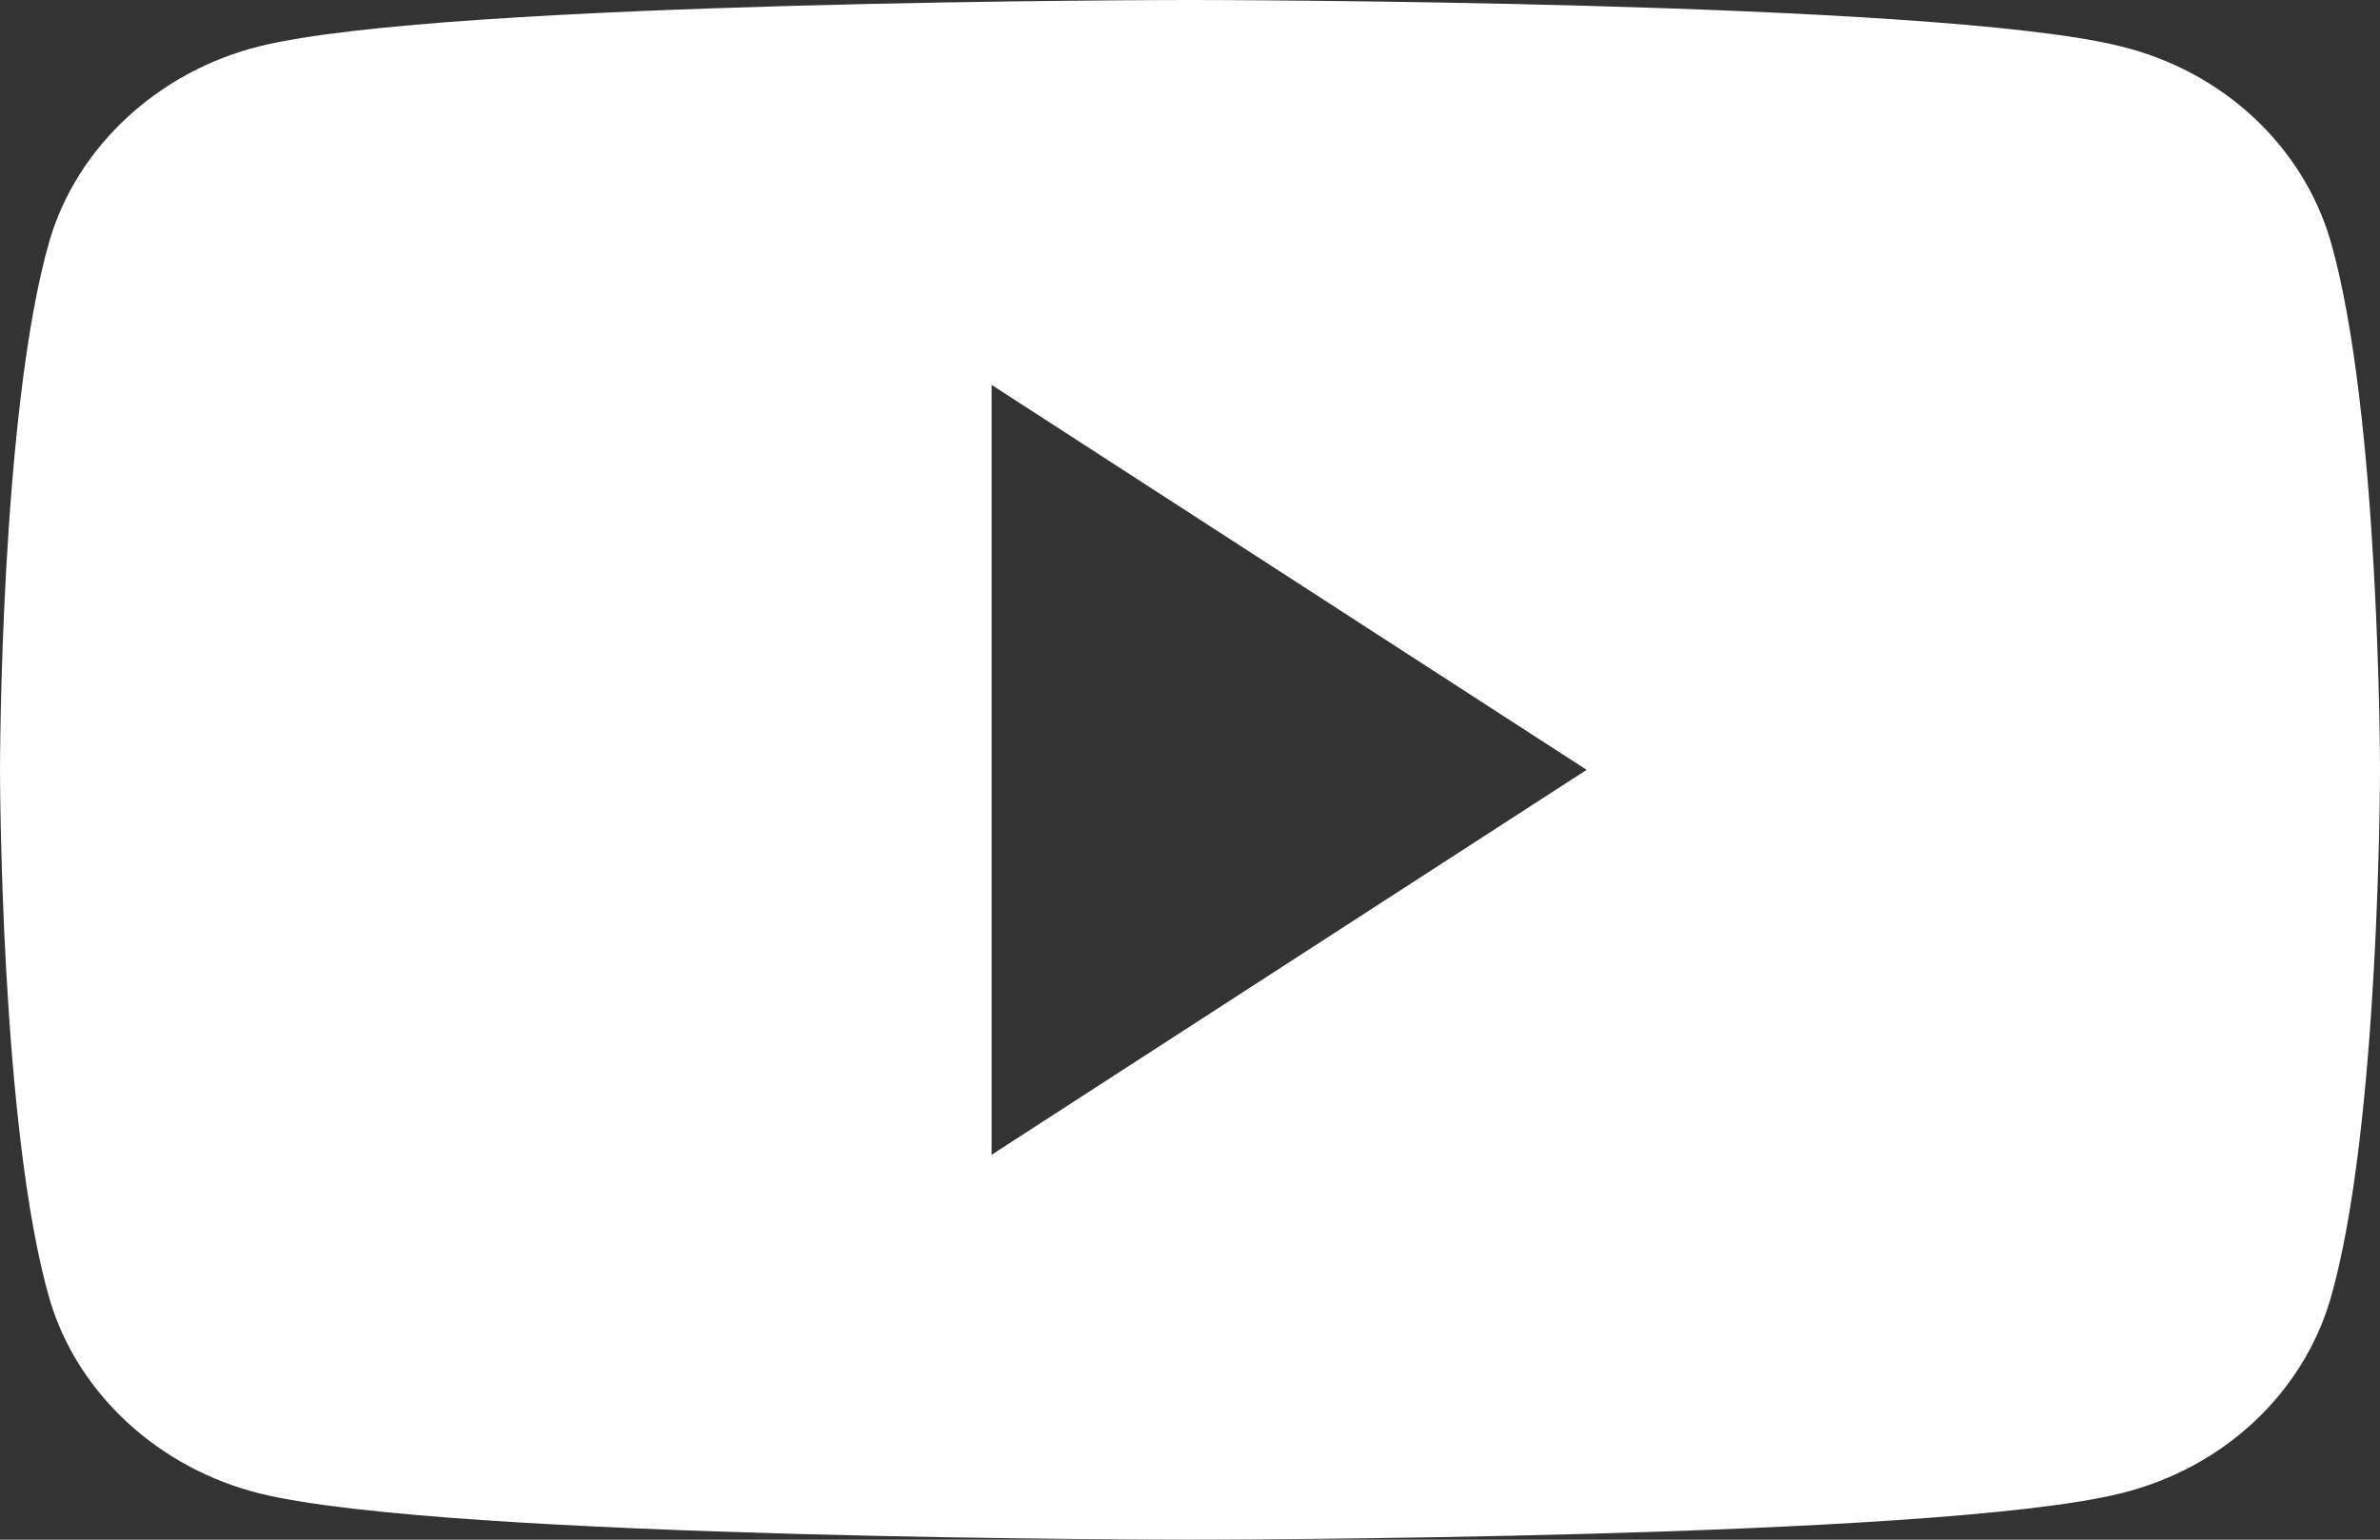 <svg width="17" height="11" viewBox="0 0 17 11" fill="none" xmlns="http://www.w3.org/2000/svg">
<rect x="0" y="0" width="17" height="11" fill="#333333" stroke="none"/>
<path d="M16.646 1.719C16.448 1.045 15.881 0.509 15.144 0.33C13.812 -1.34204e-05 8.5 0 8.5 0C8.5 0 3.188 -1.34204e-05 1.856 0.33C1.133 0.509 0.552 1.045 0.354 1.719C0 2.942 0 5.5 0 5.5C0 5.5 0 8.057 0.354 9.281C0.552 9.955 1.133 10.491 1.856 10.67C3.188 11 8.5 11 8.5 11C8.5 11 13.812 11 15.144 10.67C15.881 10.491 16.448 9.955 16.646 9.281C17 8.057 17 5.5 17 5.5C17 5.5 17 2.942 16.646 1.719ZM7.083 8.25V2.75L11.333 5.5L7.083 8.25Z" fill="white"/>
</svg>
